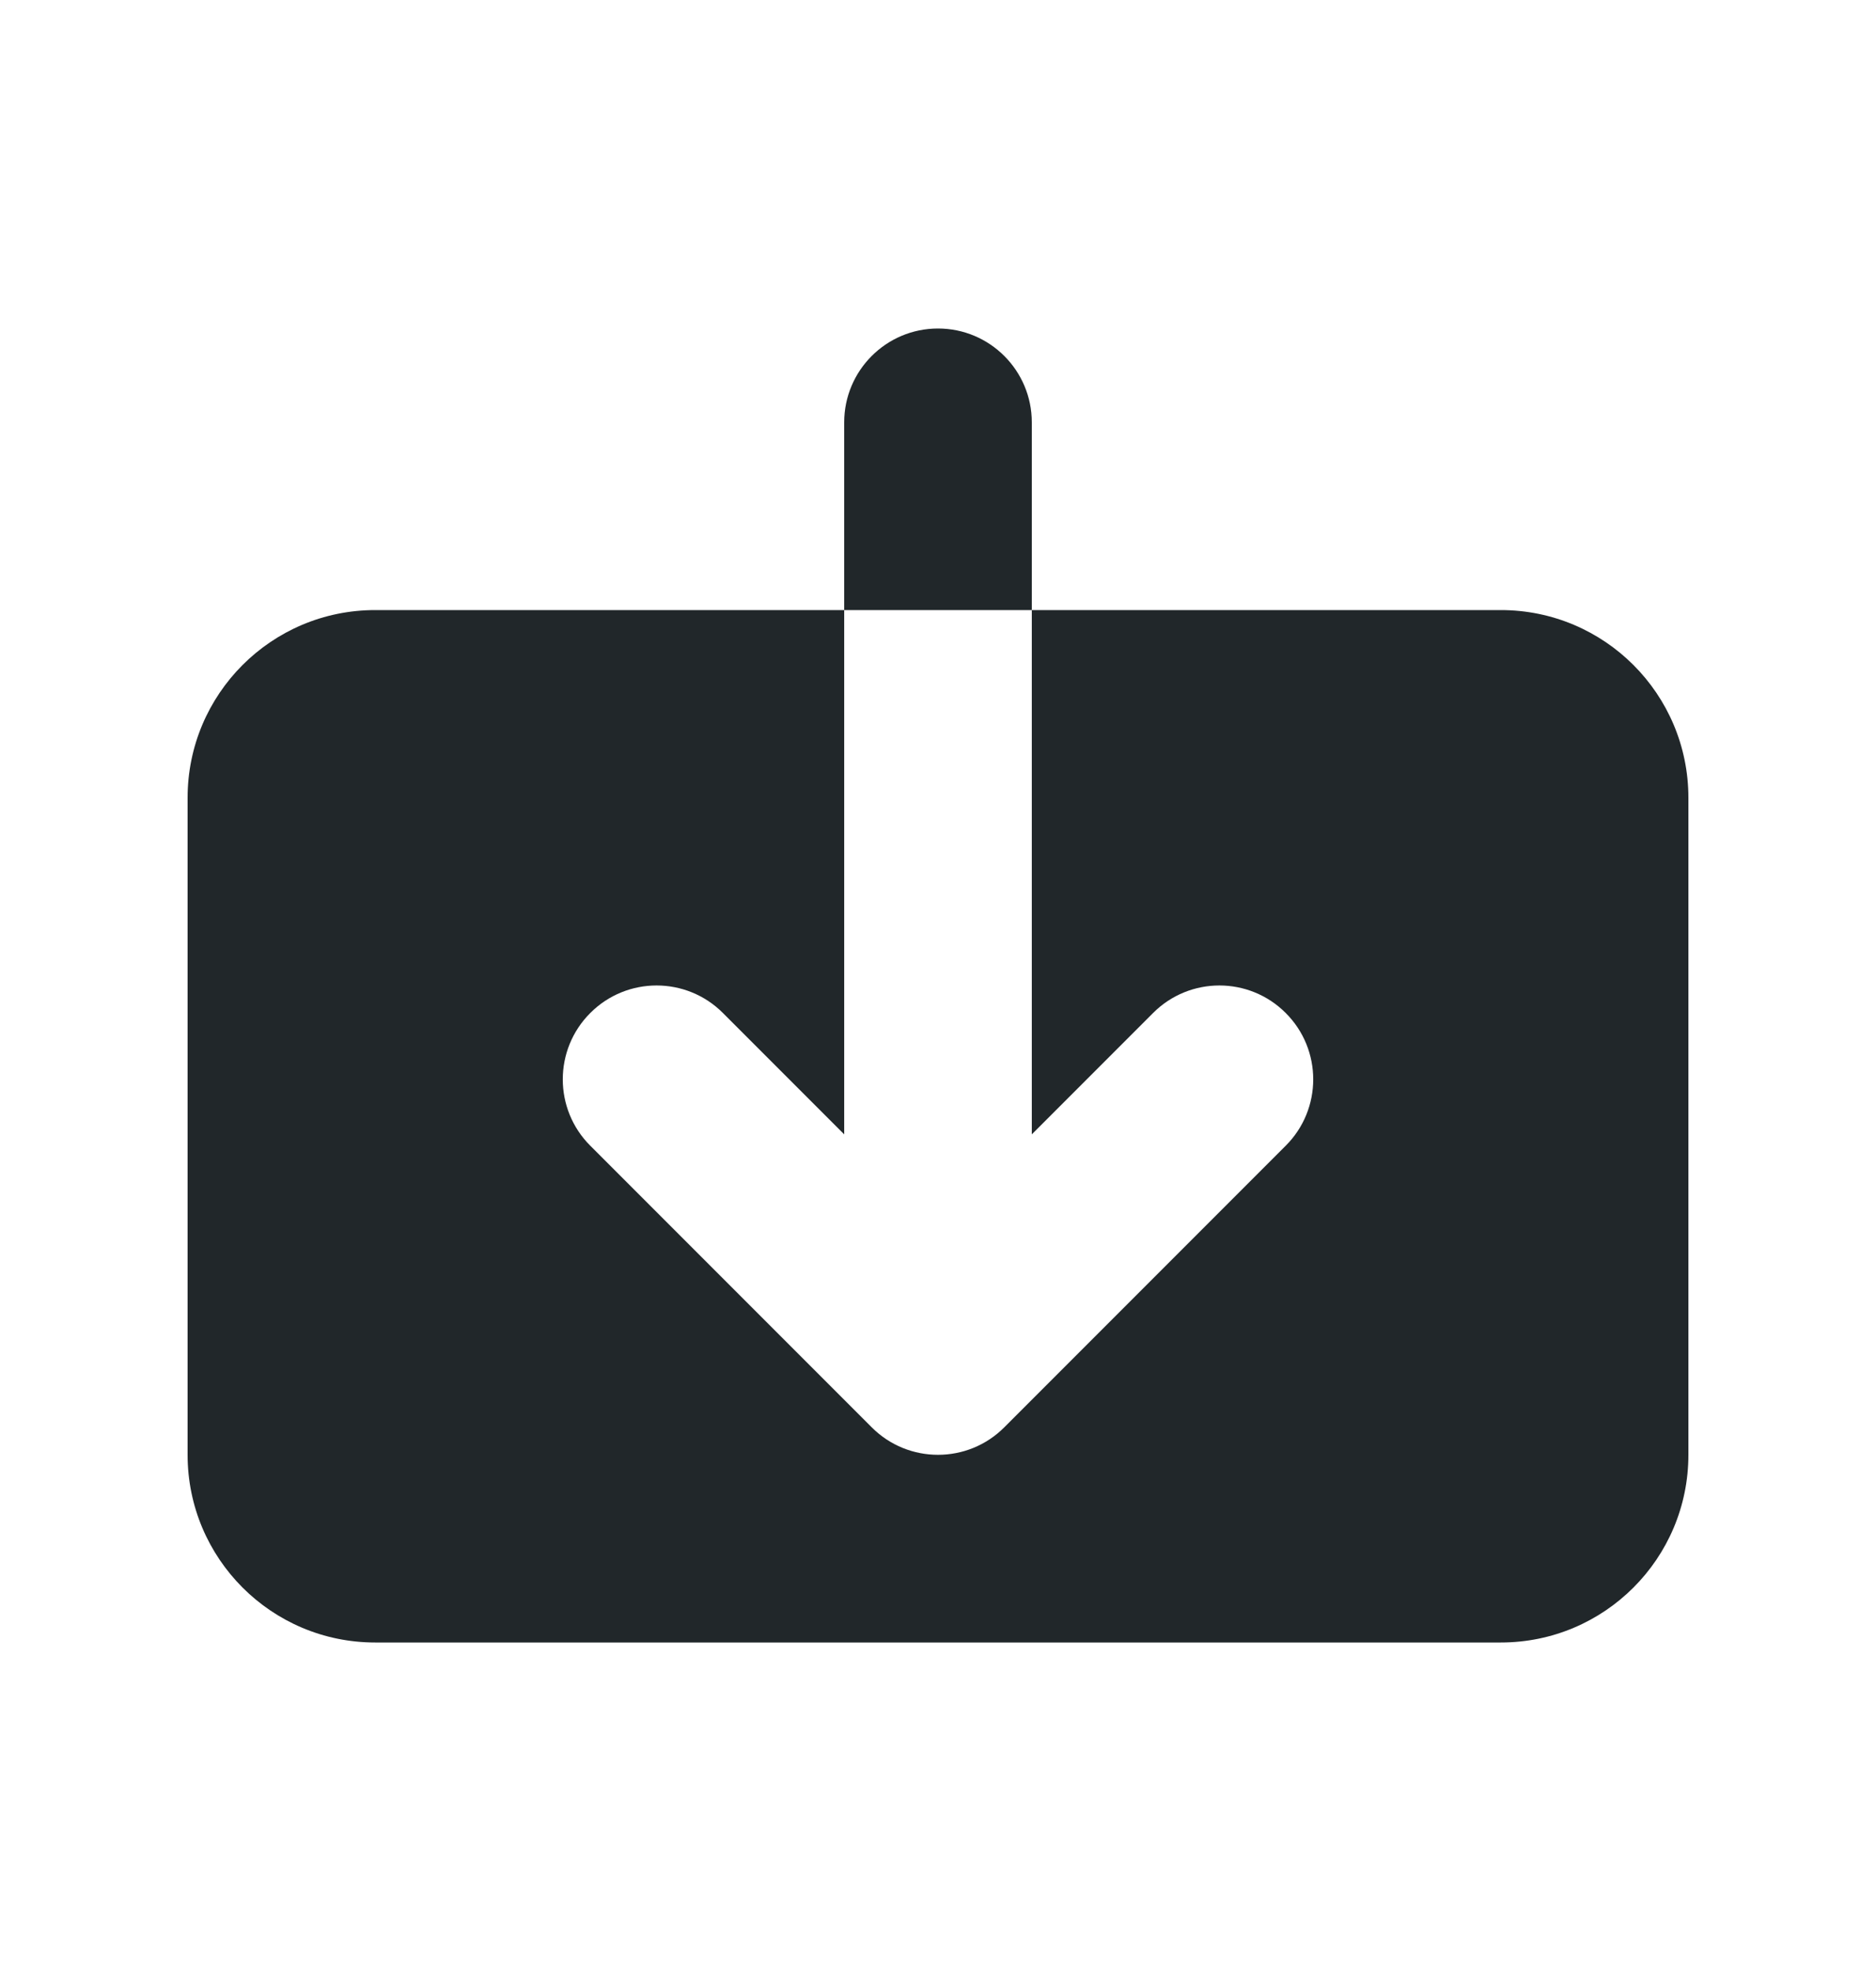 <svg width="20" height="21" viewBox="0 0 20 21" fill="none" xmlns="http://www.w3.org/2000/svg">
<path d="M7.707 10.793C7.317 10.402 6.683 10.402 6.293 10.793C5.902 11.183 5.902 11.817 6.293 12.207L9.293 15.207C9.683 15.598 10.317 15.598 10.707 15.207L13.707 12.207C14.098 11.817 14.098 11.183 13.707 10.793C13.317 10.402 12.683 10.402 12.293 10.793L11 12.086L11 6.5H16C17.105 6.5 18 7.395 18 8.5V15.5C18 16.605 17.105 17.5 16 17.5H4C2.895 17.5 2 16.605 2 15.5V8.5C2 7.395 2.895 6.5 4 6.5H9L9 12.086L7.707 10.793Z" fill="#21272A"/>
<path d="M9 4.5C9 3.948 9.448 3.5 10 3.5C10.552 3.5 11 3.948 11 4.5L11 6.5H9L9 4.5Z" fill="#21272A"/>
</svg>
